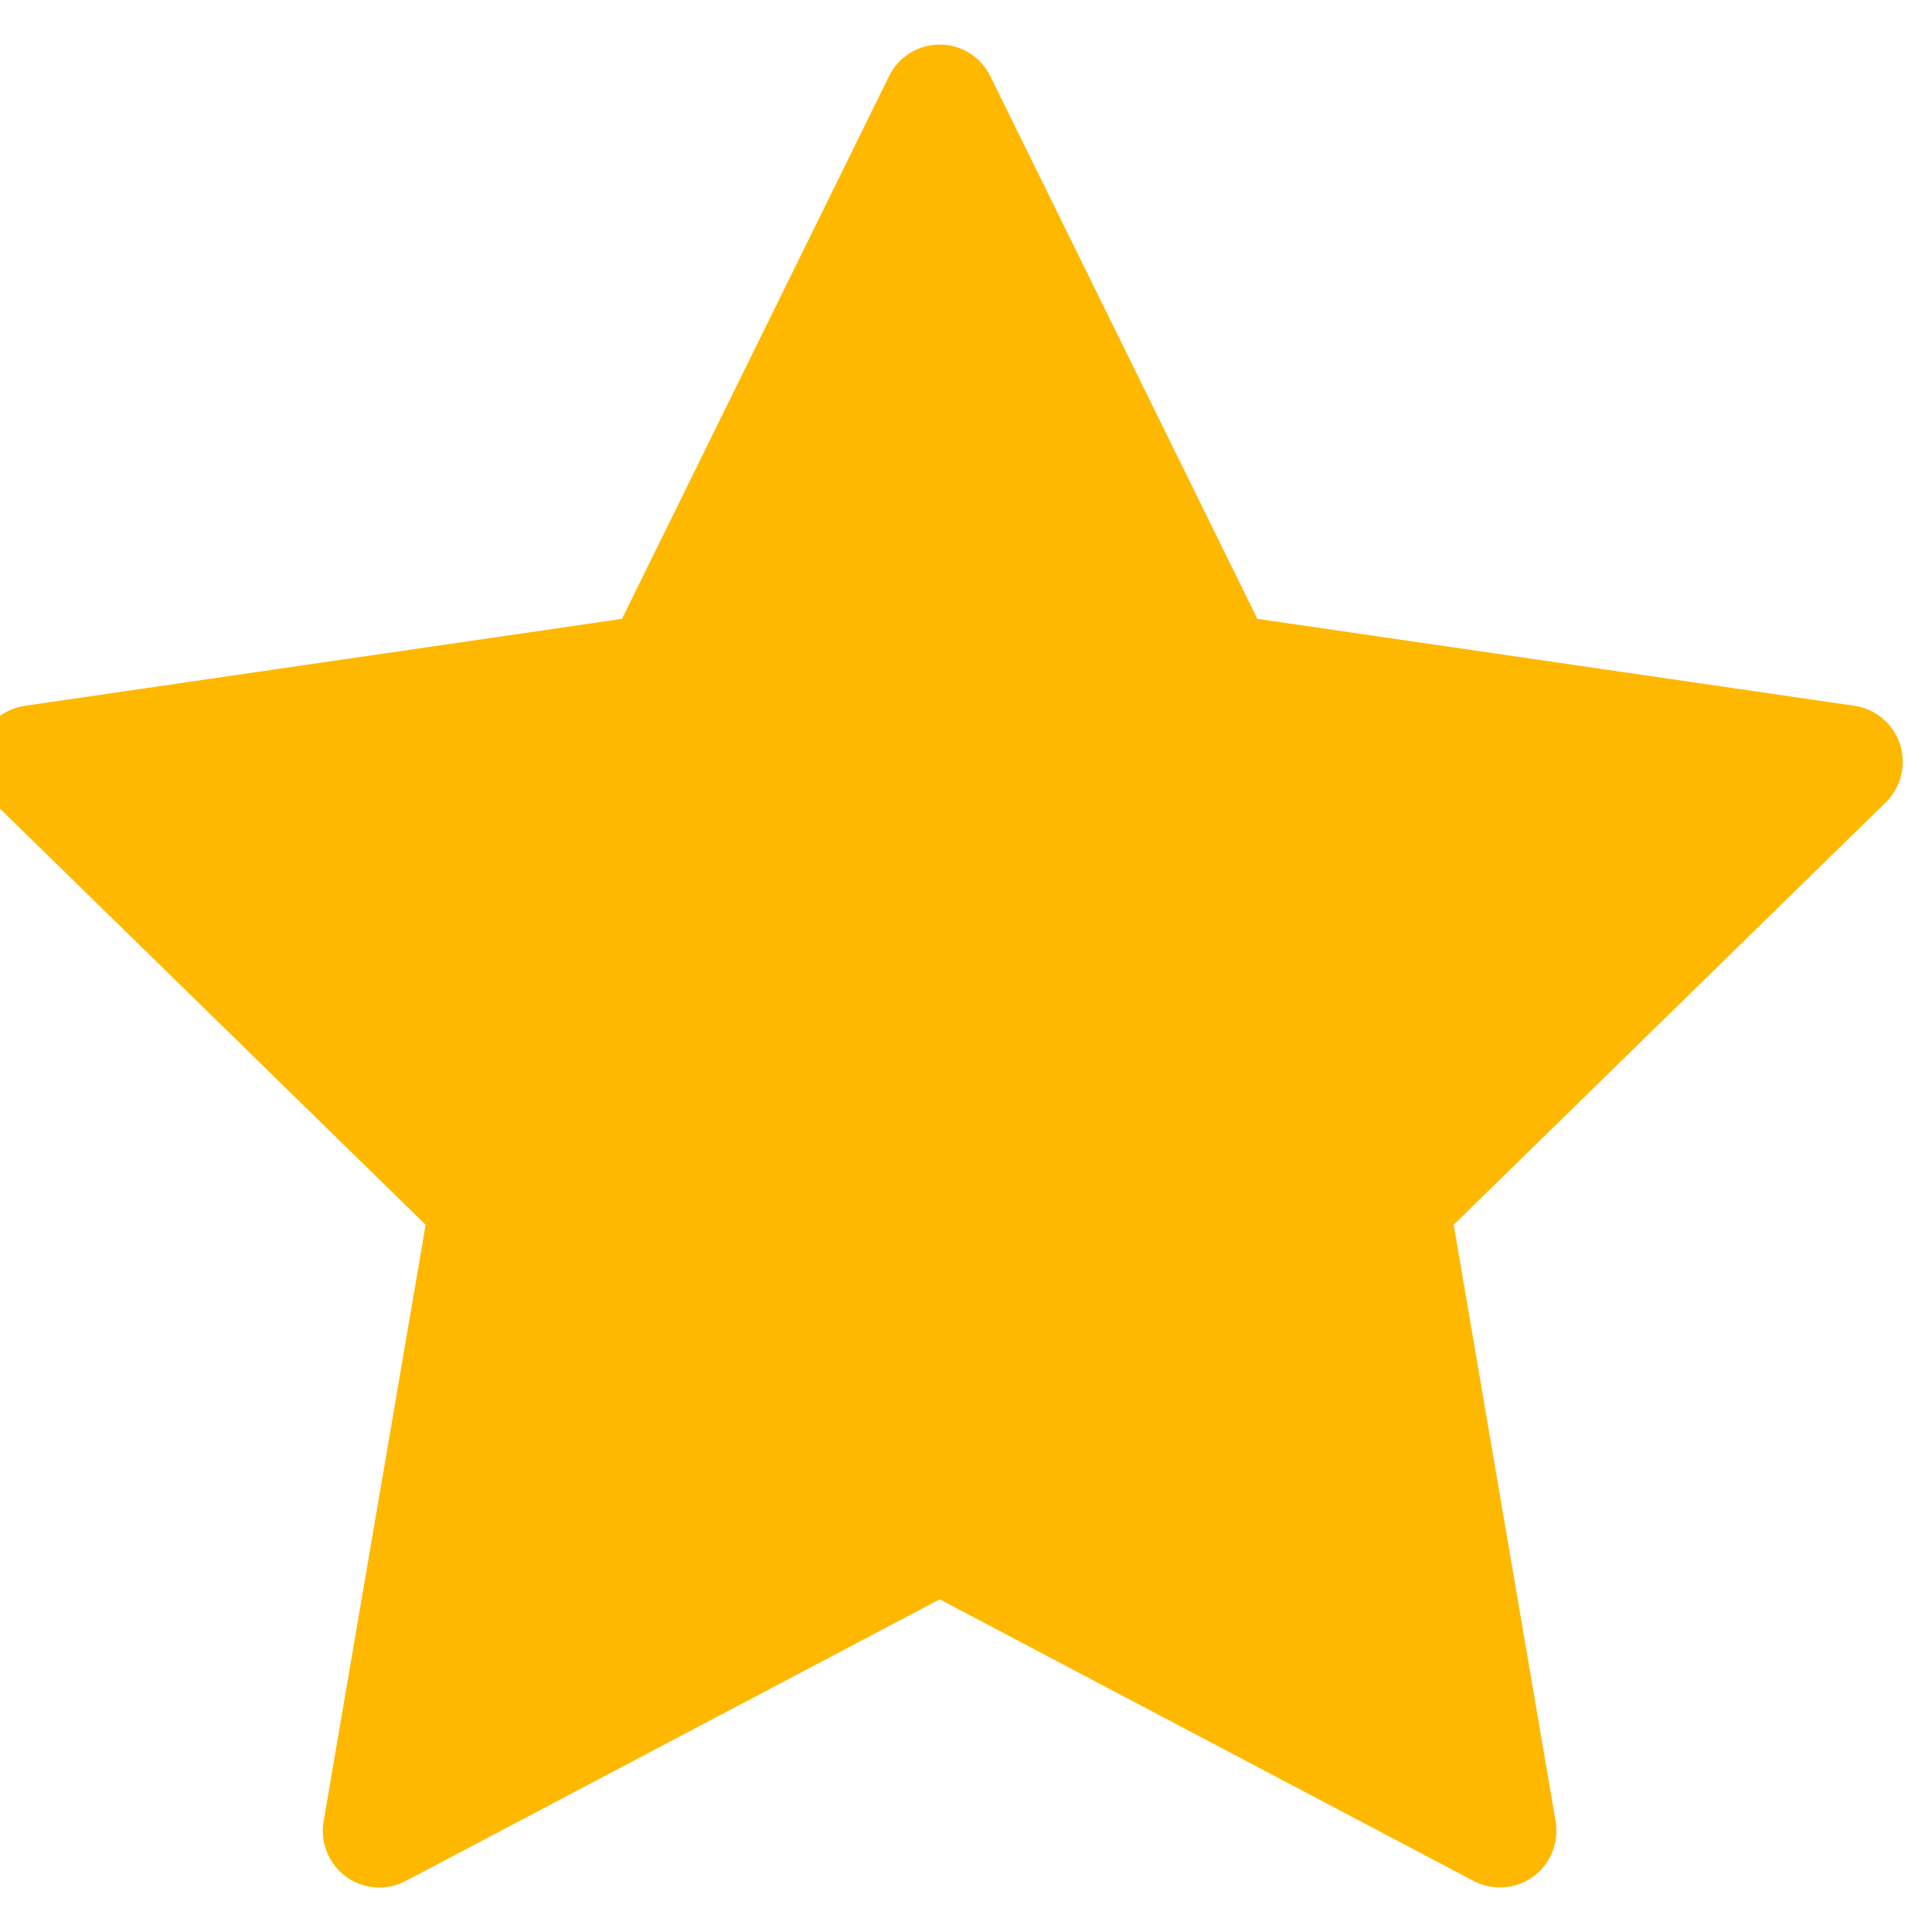 <svg width="16" height="16" viewBox="0 0 16 16" fill="none" xmlns="http://www.w3.org/2000/svg">
<path d="M-0.172 6.164C-0.117 5.995 0.03 5.871 0.206 5.845L5.151 5.125L7.363 0.63C7.441 0.47 7.604 0.369 7.782 0.369C7.96 0.369 8.122 0.47 8.201 0.63L10.413 5.125L15.358 5.845C15.534 5.871 15.68 5.995 15.735 6.164C15.79 6.334 15.744 6.52 15.617 6.645L12.039 10.143L12.883 15.083C12.913 15.259 12.841 15.437 12.697 15.542C12.616 15.601 12.52 15.631 12.423 15.631C12.348 15.631 12.274 15.614 12.205 15.578L7.782 13.245L3.359 15.578C3.201 15.661 3.01 15.647 2.866 15.542C2.723 15.437 2.65 15.259 2.68 15.083L3.525 10.143L-0.053 6.645C-0.181 6.52 -0.227 6.334 -0.172 6.164Z" fill="#FFB800"/>
</svg>
